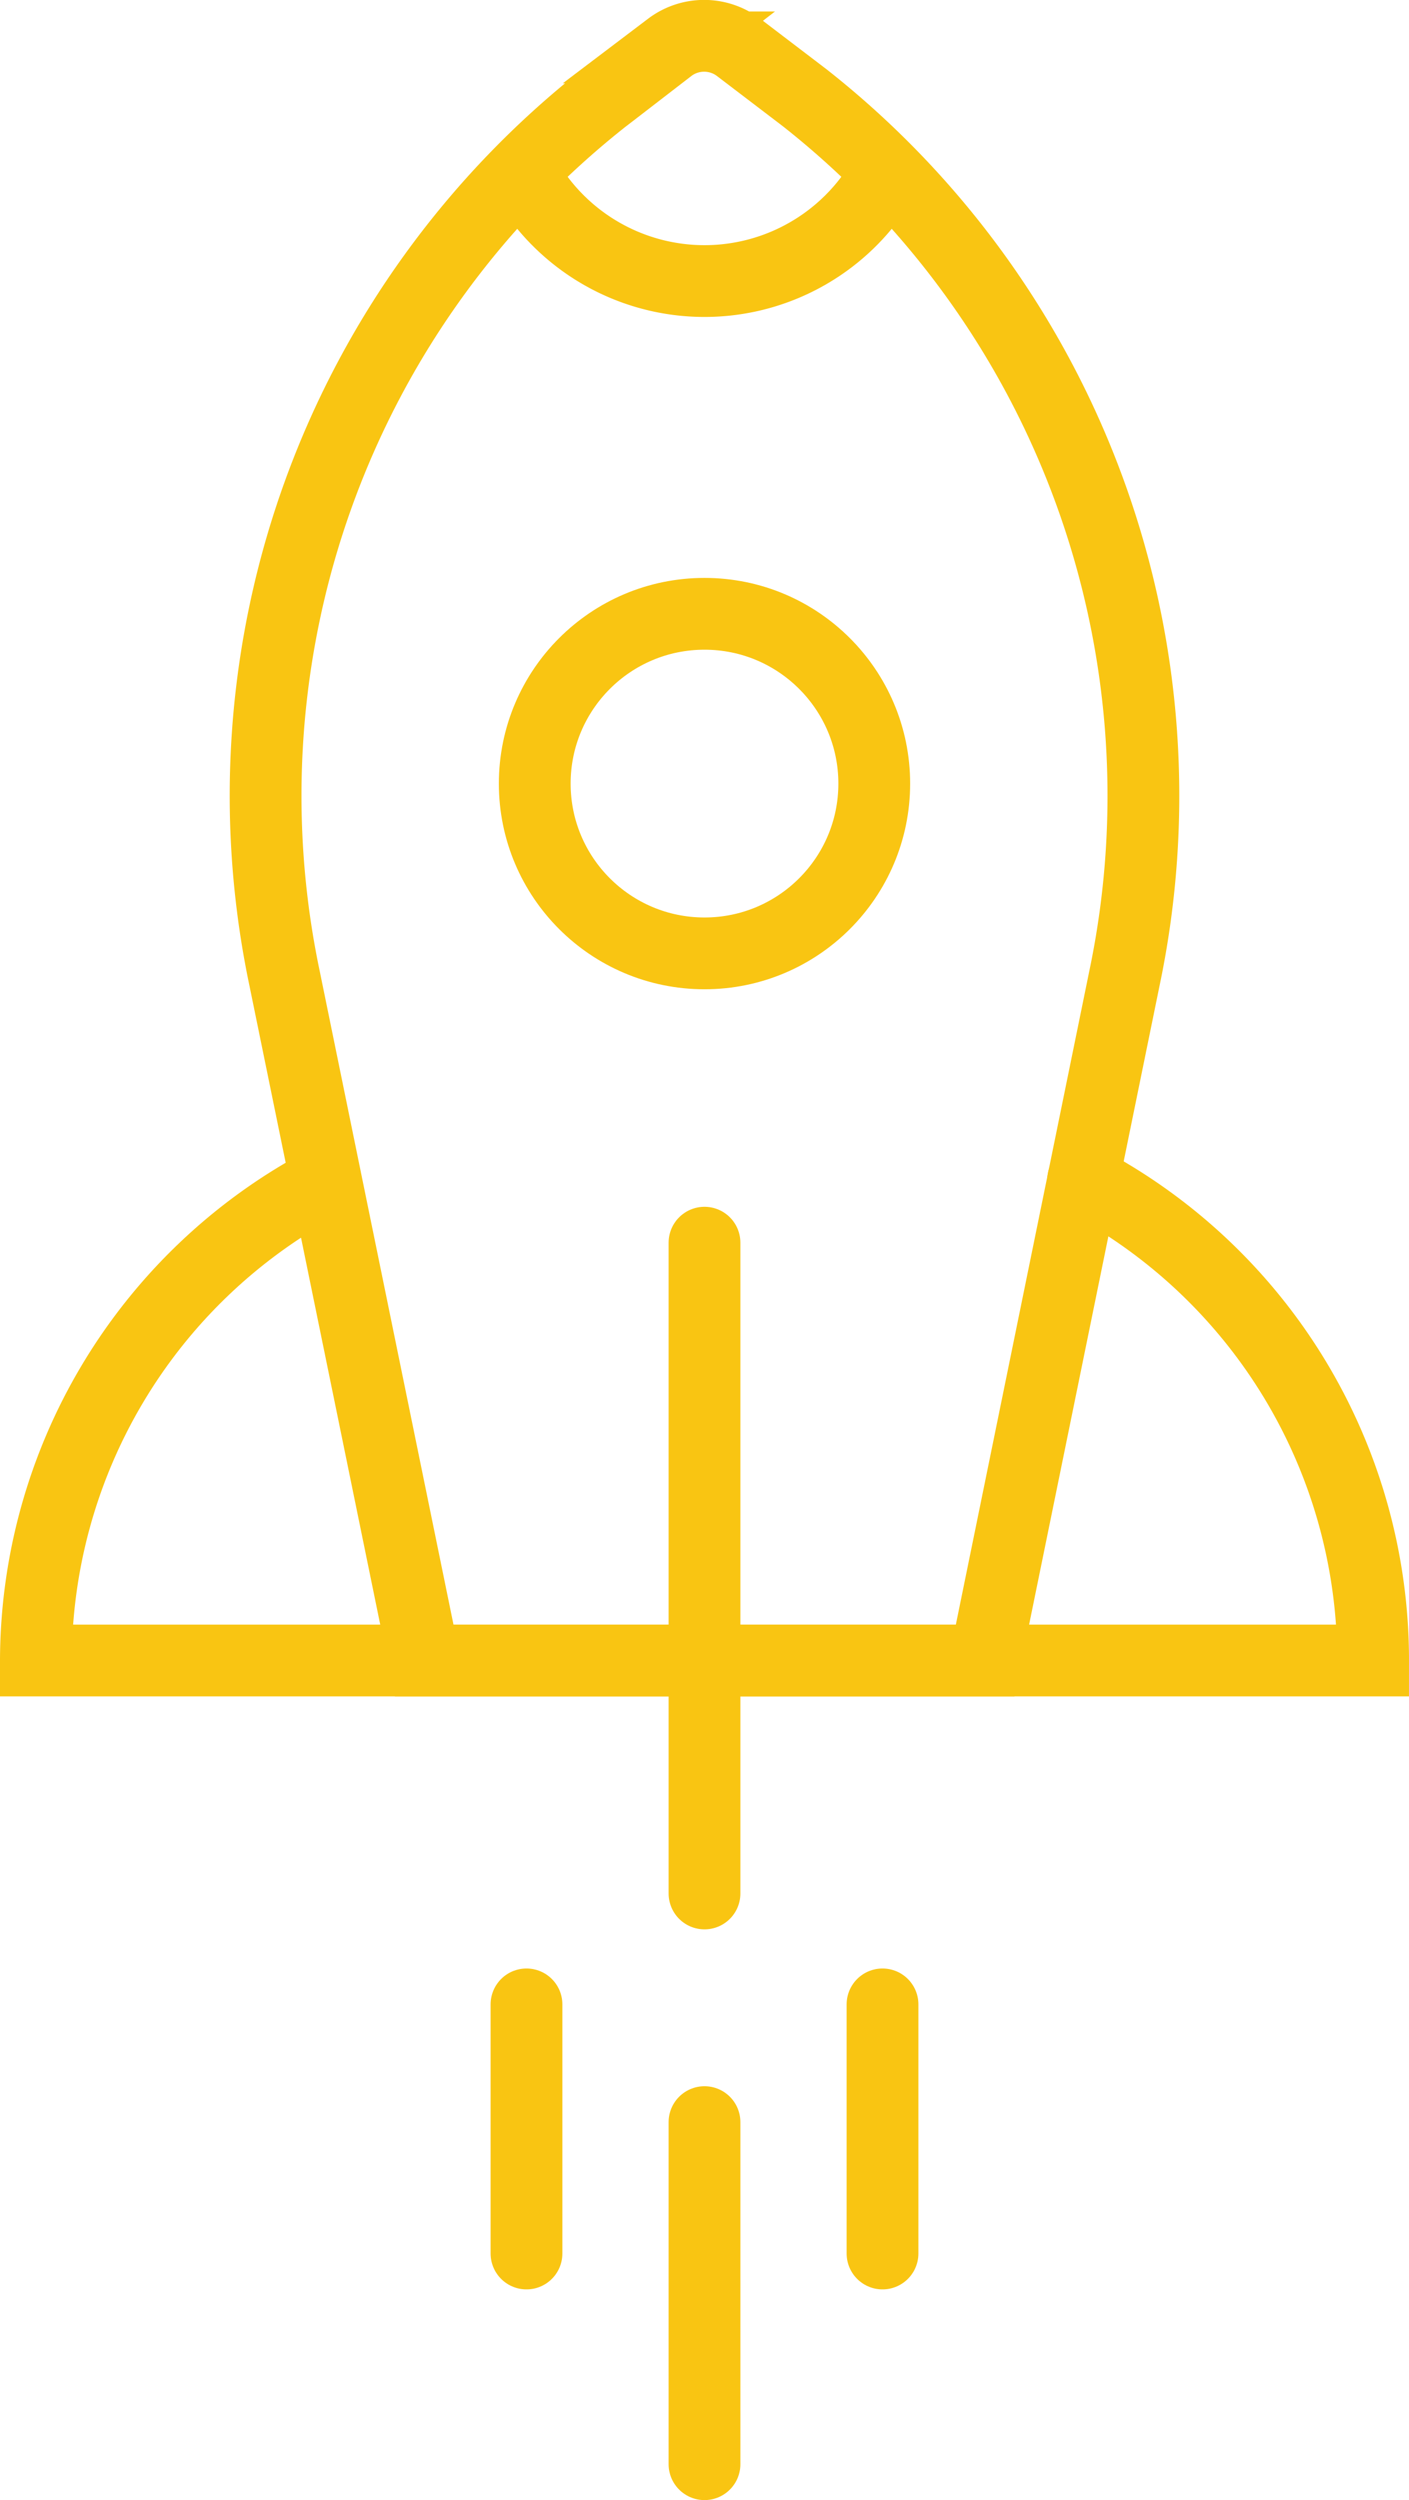 <svg xmlns="http://www.w3.org/2000/svg" xmlns:xlink="http://www.w3.org/1999/xlink" viewBox="0 0 39.26 69.65"><defs><style>.cls-1{fill:none;stroke:#f9c512;stroke-linecap:round;stroke-miterlimit:10;stroke-width:2px;}.cls-2{clip-path:url(#clip-path);}</style><clipPath id="clip-path"><path class="cls-1" d="M27.45,46.26H11.82l-3.89-19a24.75,24.75,0,0,1,8.9-24.53L17,2.6l1.66-1.28a1.59,1.59,0,0,1,1.92,0L22.26,2.6l.17.13a24.75,24.75,0,0,1,8.9,24.53Z"/></clipPath></defs><g id="Layer_2" data-name="Layer 2"><path class="cls-1" d="M30.18,32.87a15.12,15.12,0,0,1,8.08,13.39H1A15.12,15.12,0,0,1,8.92,33"/><g class="cls-2"><path class="cls-1" d="M25.4,2.06a5.77,5.77,0,0,1-11.54,0"/></g><path class="cls-1" d="M27.45,46.26H11.82l-3.89-19a24.75,24.75,0,0,1,8.9-24.53L17,2.6l1.66-1.28a1.59,1.59,0,0,1,1.92,0L22.26,2.6l.17.13a24.75,24.75,0,0,1,8.9,24.53Z"/><circle class="cls-1" cx="19.63" cy="21.83" r="4.73"/><line class="cls-1" x1="19.63" y1="34.62" x2="19.63" y2="52.75"/><line class="cls-1" x1="19.63" y1="59.12" x2="19.63" y2="68.65"/><line class="cls-1" x1="14.67" y1="55.84" x2="14.67" y2="62.78"/><line class="cls-1" x1="24.59" y1="55.84" x2="24.59" y2="62.78"/></g></svg>